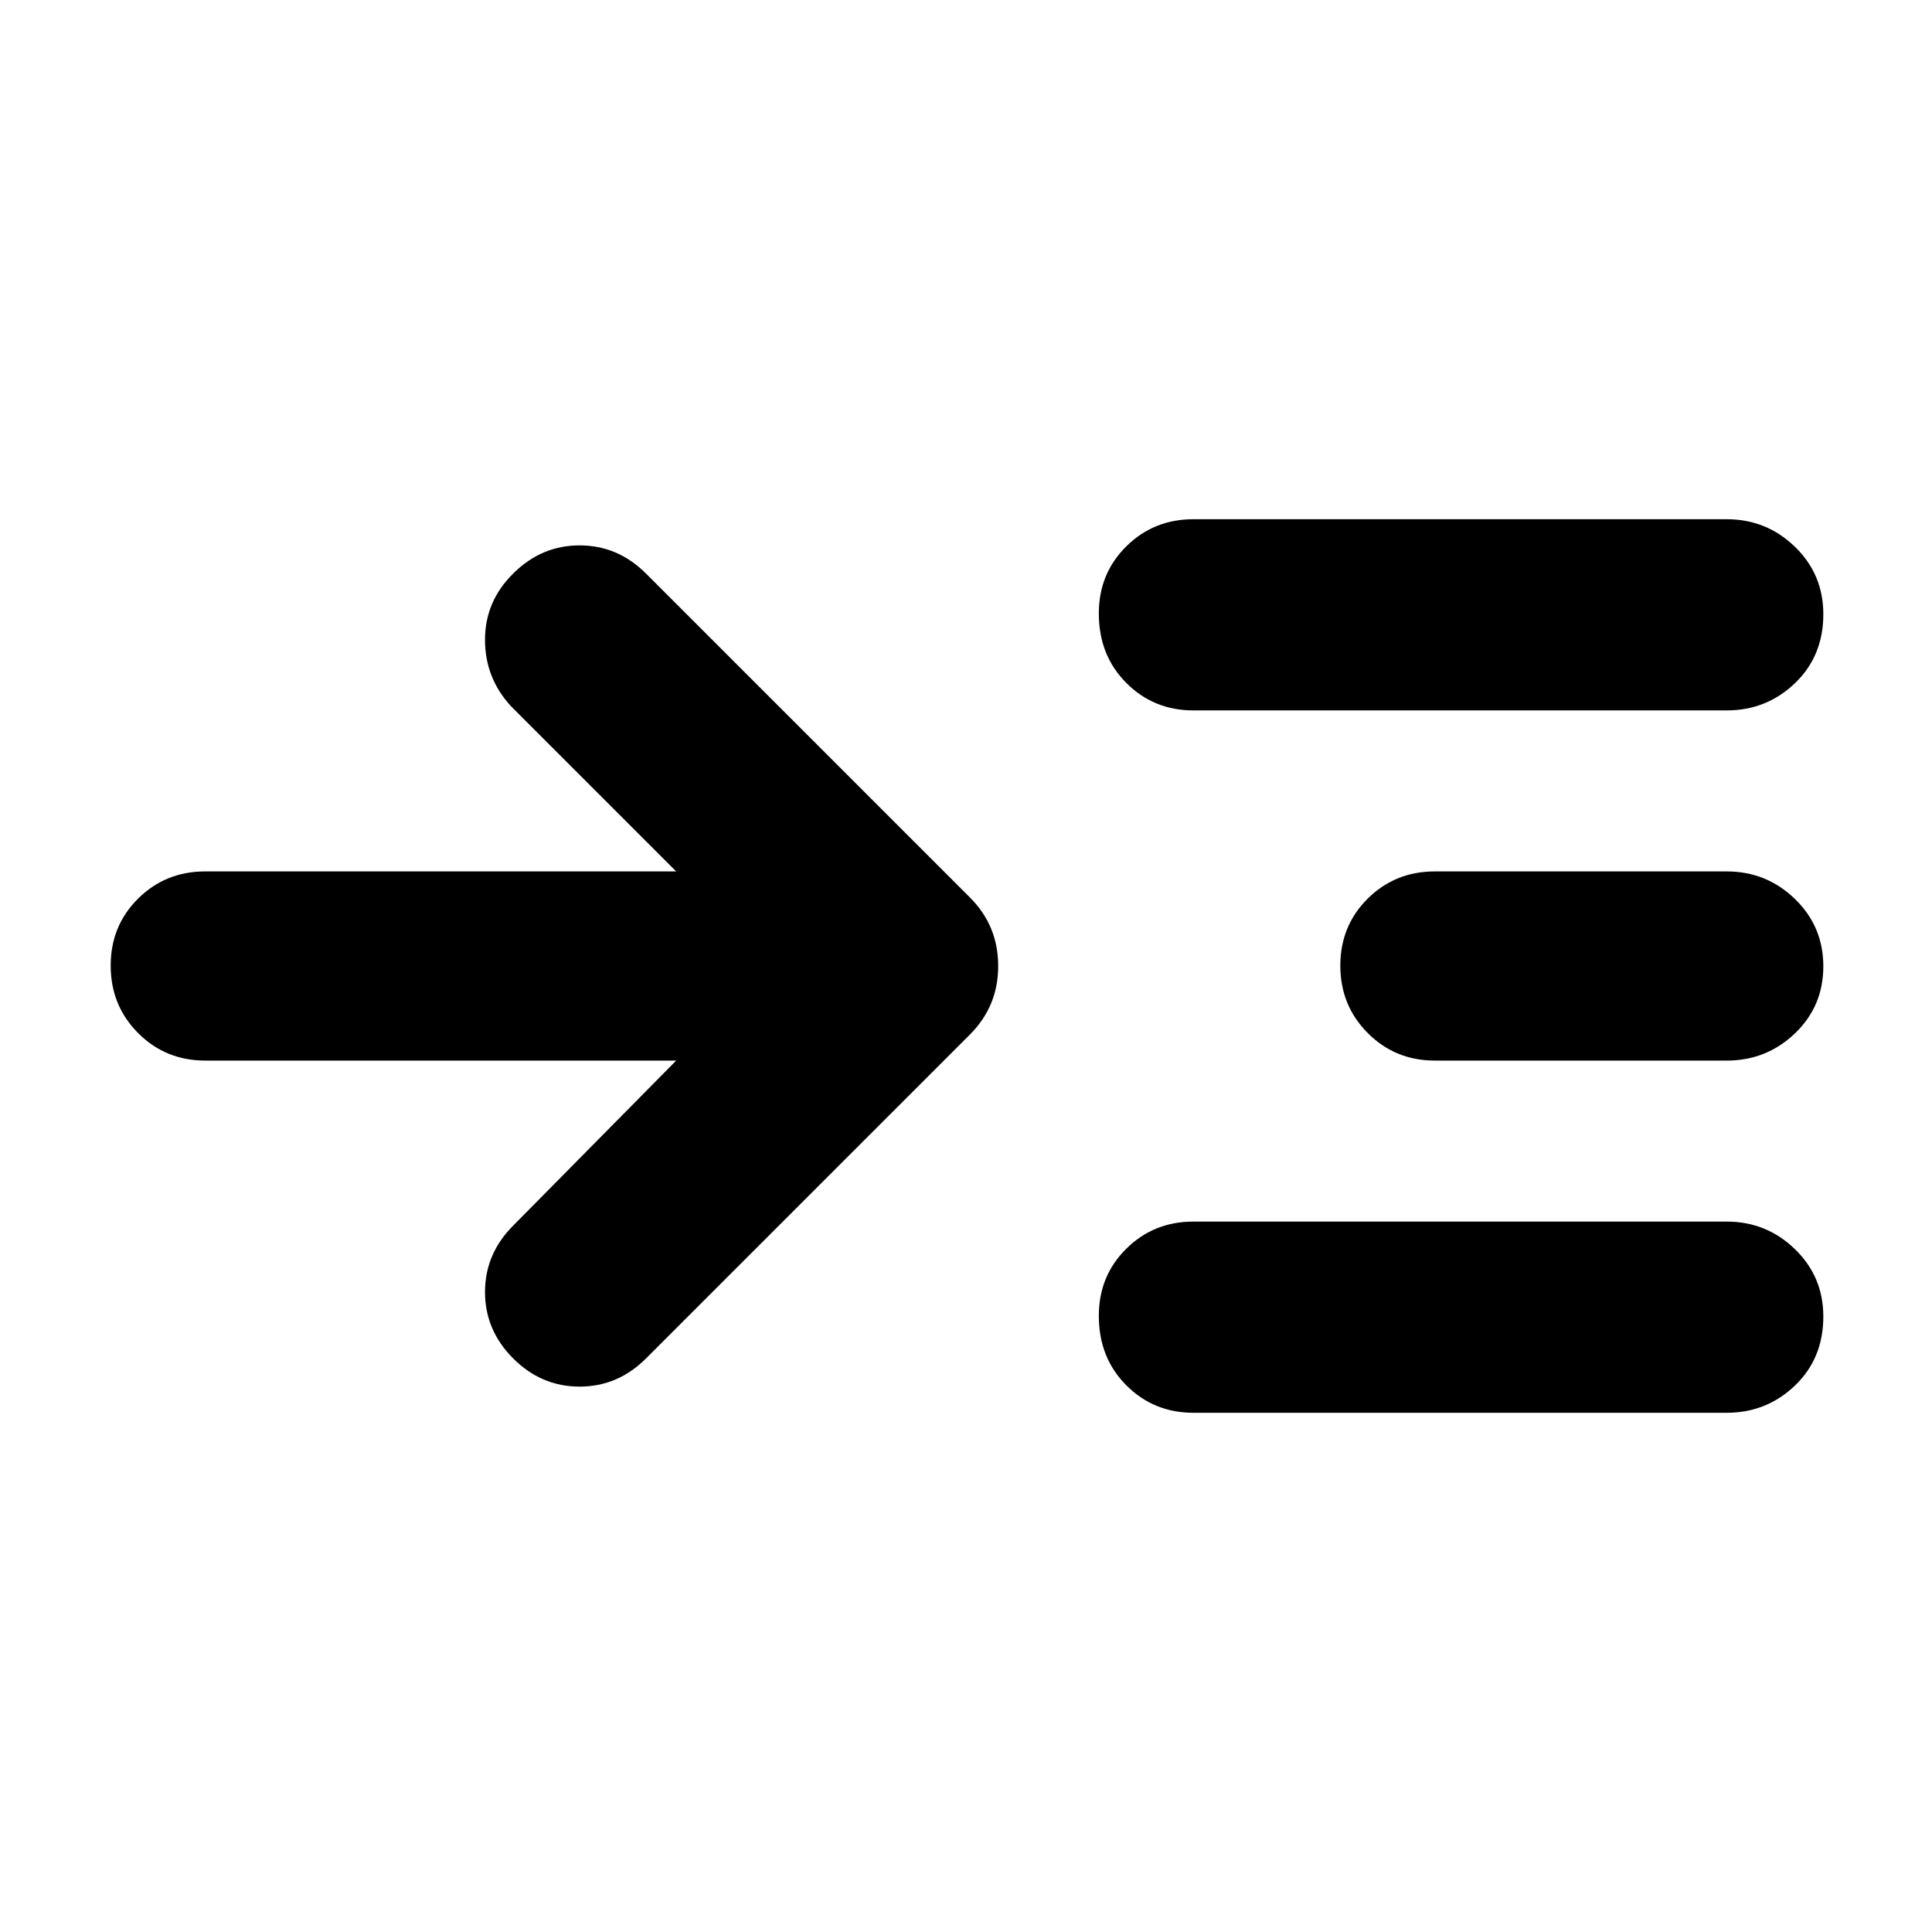 <svg xmlns="http://www.w3.org/2000/svg" height="48" viewBox="0 -960 960 960" width="48">
  <defs>
    <style type="text/css" id="current-color-scheme">.ColorScheme-Highlight { color:#000000; }</style>
  </defs><path class="ColorScheme-Highlight" fill="currentColor" d="M336-433H102q-19.75 0-33.37-13.68Q55-460.35 55-480.18 55-500 68.63-513.5 82.25-527 102-527h234l-82-82q-13-14-13-33.1t14-32.9q14-14 33-14t33 14l161 161q14 14 14 34t-14 34L321-285q-14 14-33 14t-33-14q-14-14-14-33t14-33l81-82Zm257 175q-19.75 0-33.37-13.68Q546-285.35 546-306.18q0-19.82 13.63-33.32Q573.25-353 593-353h265q19.75 0 33.88 13.68Q906-325.65 906-305.82q0 20.82-14.12 34.32Q877.75-258 858-258H593Zm0-349q-19.75 0-33.37-13.68Q546-634.35 546-655.18q0-19.82 13.63-33.32Q573.25-702 593-702h265q19.75 0 33.88 13.68Q906-674.65 906-654.82q0 20.82-14.12 34.32Q877.75-607 858-607H593Zm120 174q-19.75 0-33.37-13.68Q666-460.35 666-480.18q0-19.82 13.63-33.32Q693.25-527 713-527h145q19.75 0 33.88 13.68Q906-499.65 906-479.82q0 19.82-14.12 33.32Q877.75-433 858-433H713Z"/></svg>